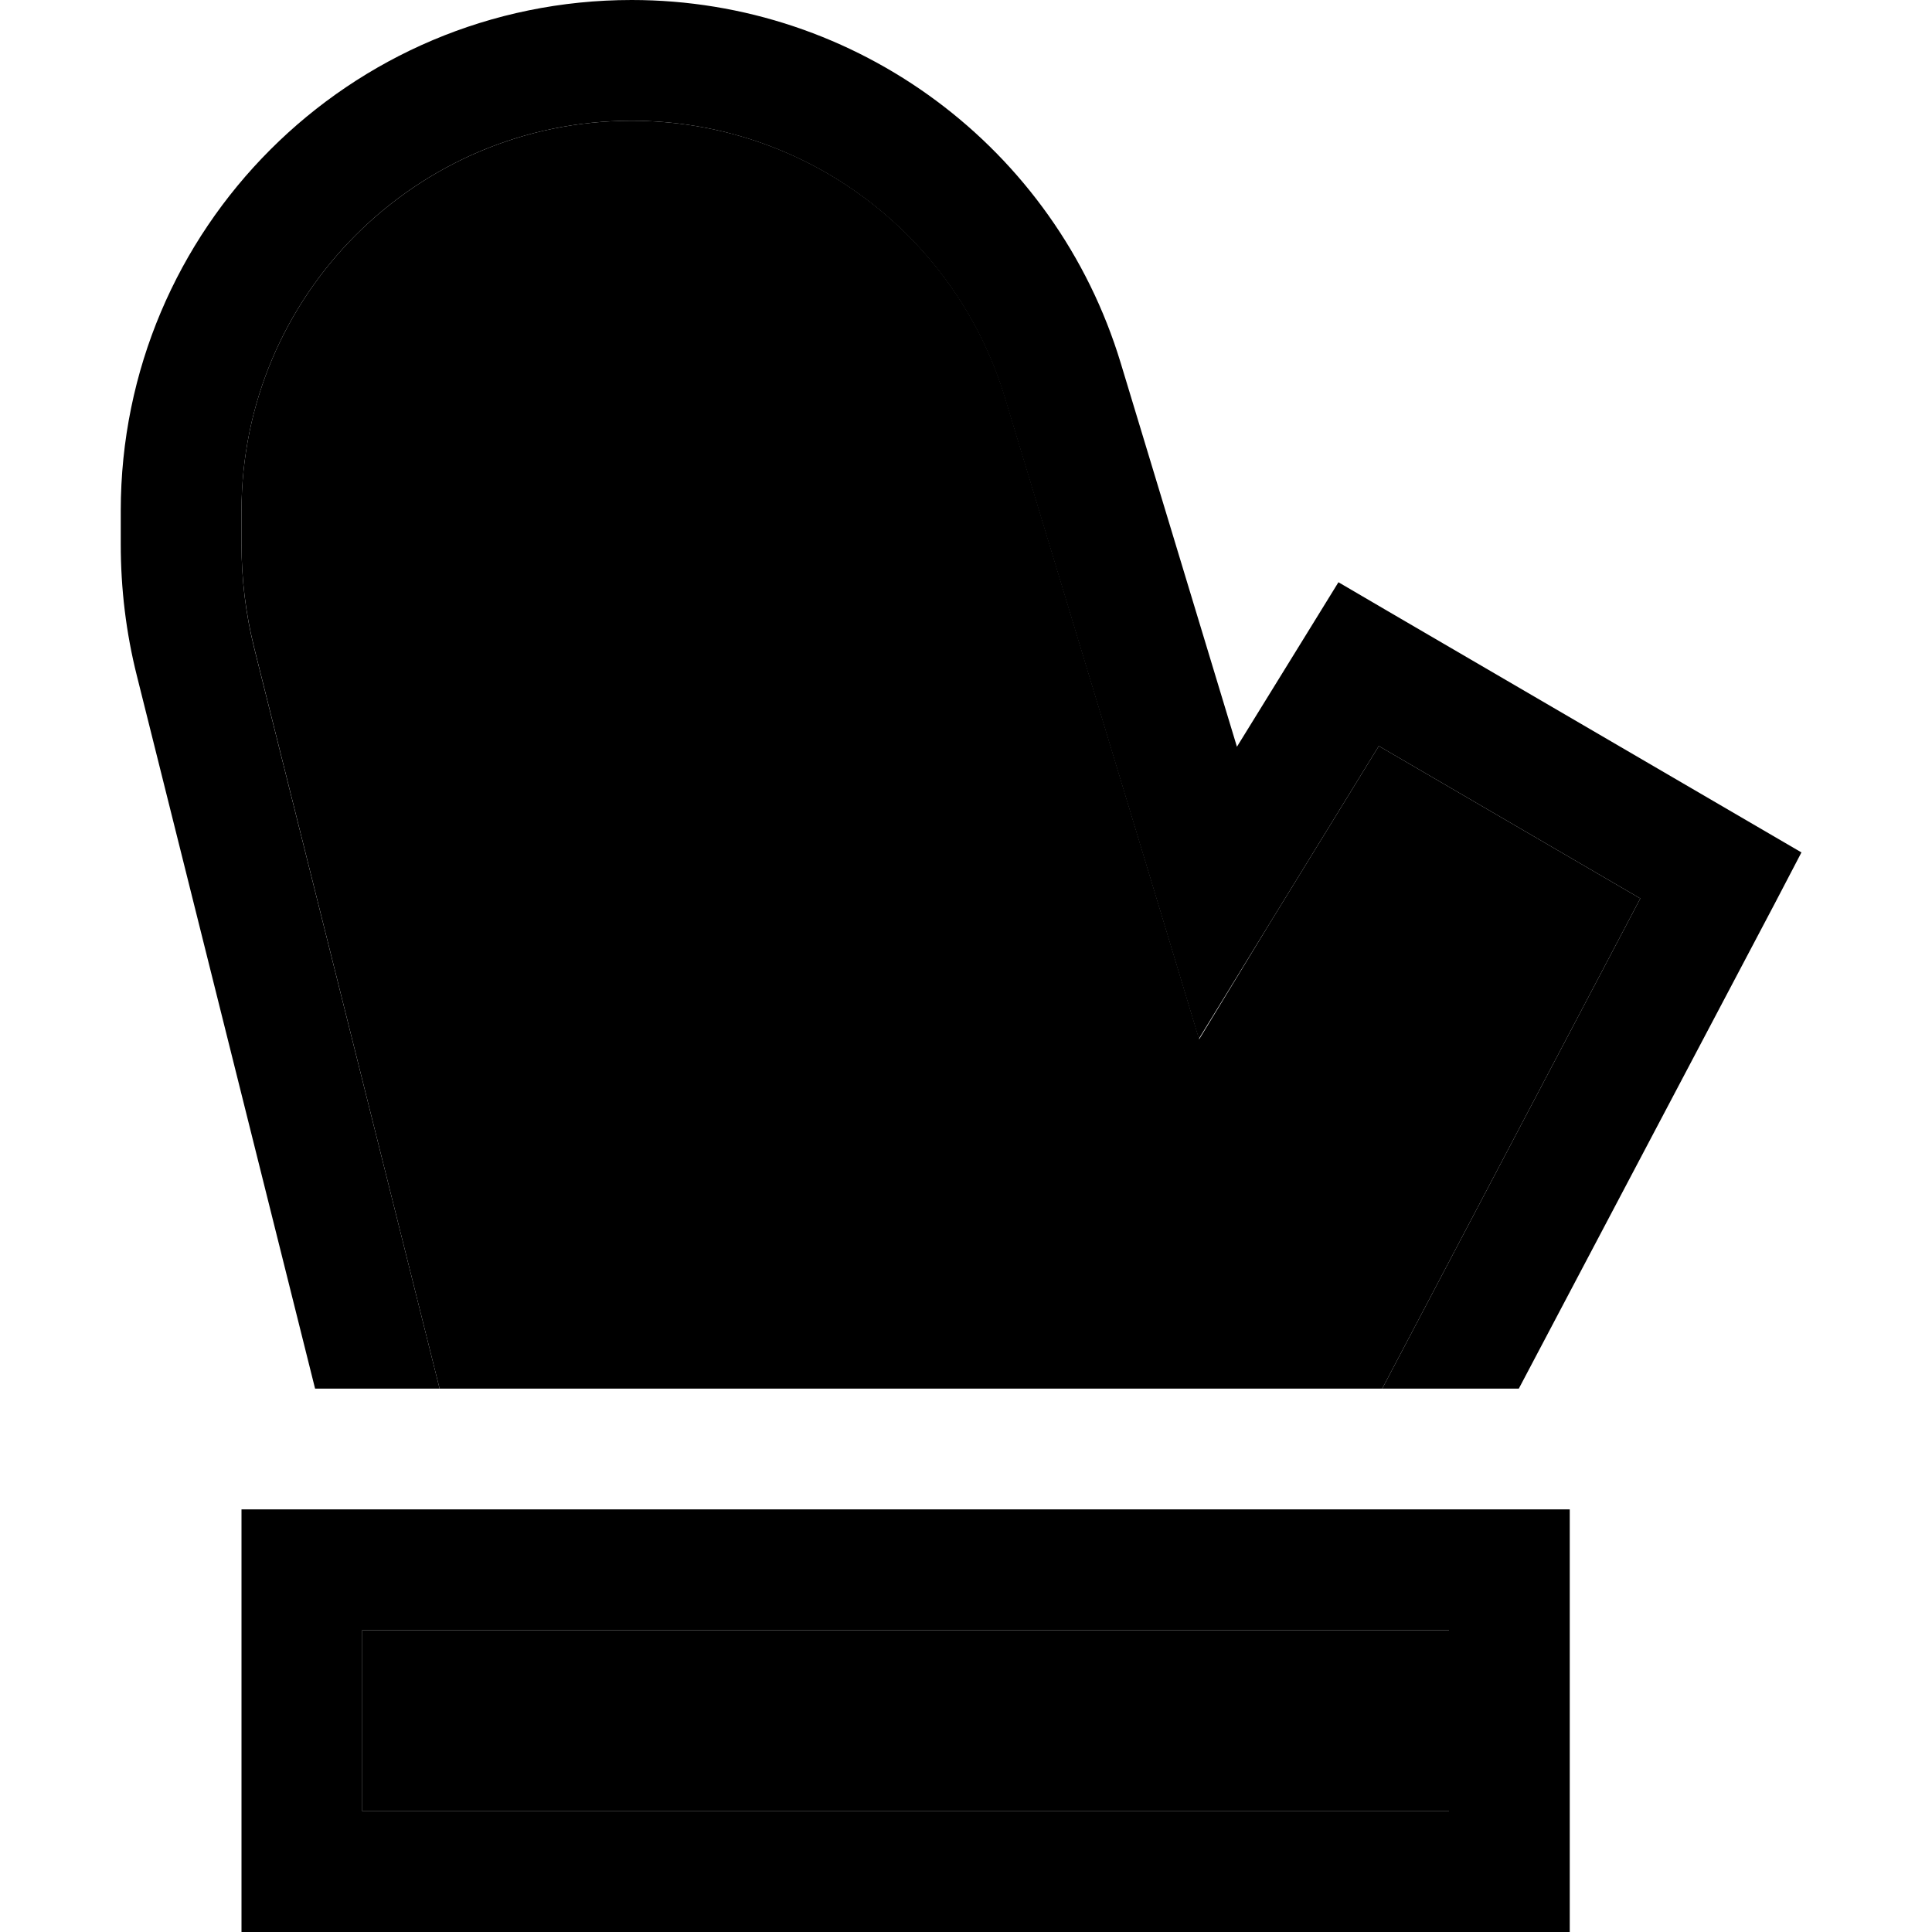 <svg xmlns="http://www.w3.org/2000/svg" width="24" height="24" viewBox="0 0 448 512">
    <path class="pr-icon-duotone-secondary" d="M32 135.4C32 78.3 78.3 32 135.4 32c45.6 0 85.8 29.8 99 73.5l41.1 135.8 10.3 34.1L304.3 245l29.1-47.3 69.3 40.4L334.3 368 84.5 368 35.3 171.4c-2.2-8.9-3.3-18-3.3-27.2l0-8.9zM64 432l288 0 0 48L64 480l0-48z"/>
    <path class="pr-icon-duotone-primary" d="M0 135.4C0 60.6 60.6 0 135.4 0C195.1 0 247.7 39.1 265 96.2l30.8 101.7 18.7-30.3 8.2-13.3 13.5 7.9 96 56 13.2 7.7-7.1 13.6L370.5 368l-36.2 0 68.4-129.9-69.3-40.4L304.3 245l-18.6 30.3-10.3-34.1L234.3 105.5C221.1 61.8 180.9 32 135.4 32C78.3 32 32 78.3 32 135.4l0 8.9c0 9.2 1.1 18.3 3.3 27.2L84.5 368l-33 0L4.3 179.2C1.4 167.7 0 156 0 144.2l0-8.9zM64 432l0 48 288 0 0-48L64 432zM32 400l32 0 288 0 32 0 0 32 0 48 0 32-32 0L64 512l-32 0 0-32 0-48 0-32z"/>
</svg>